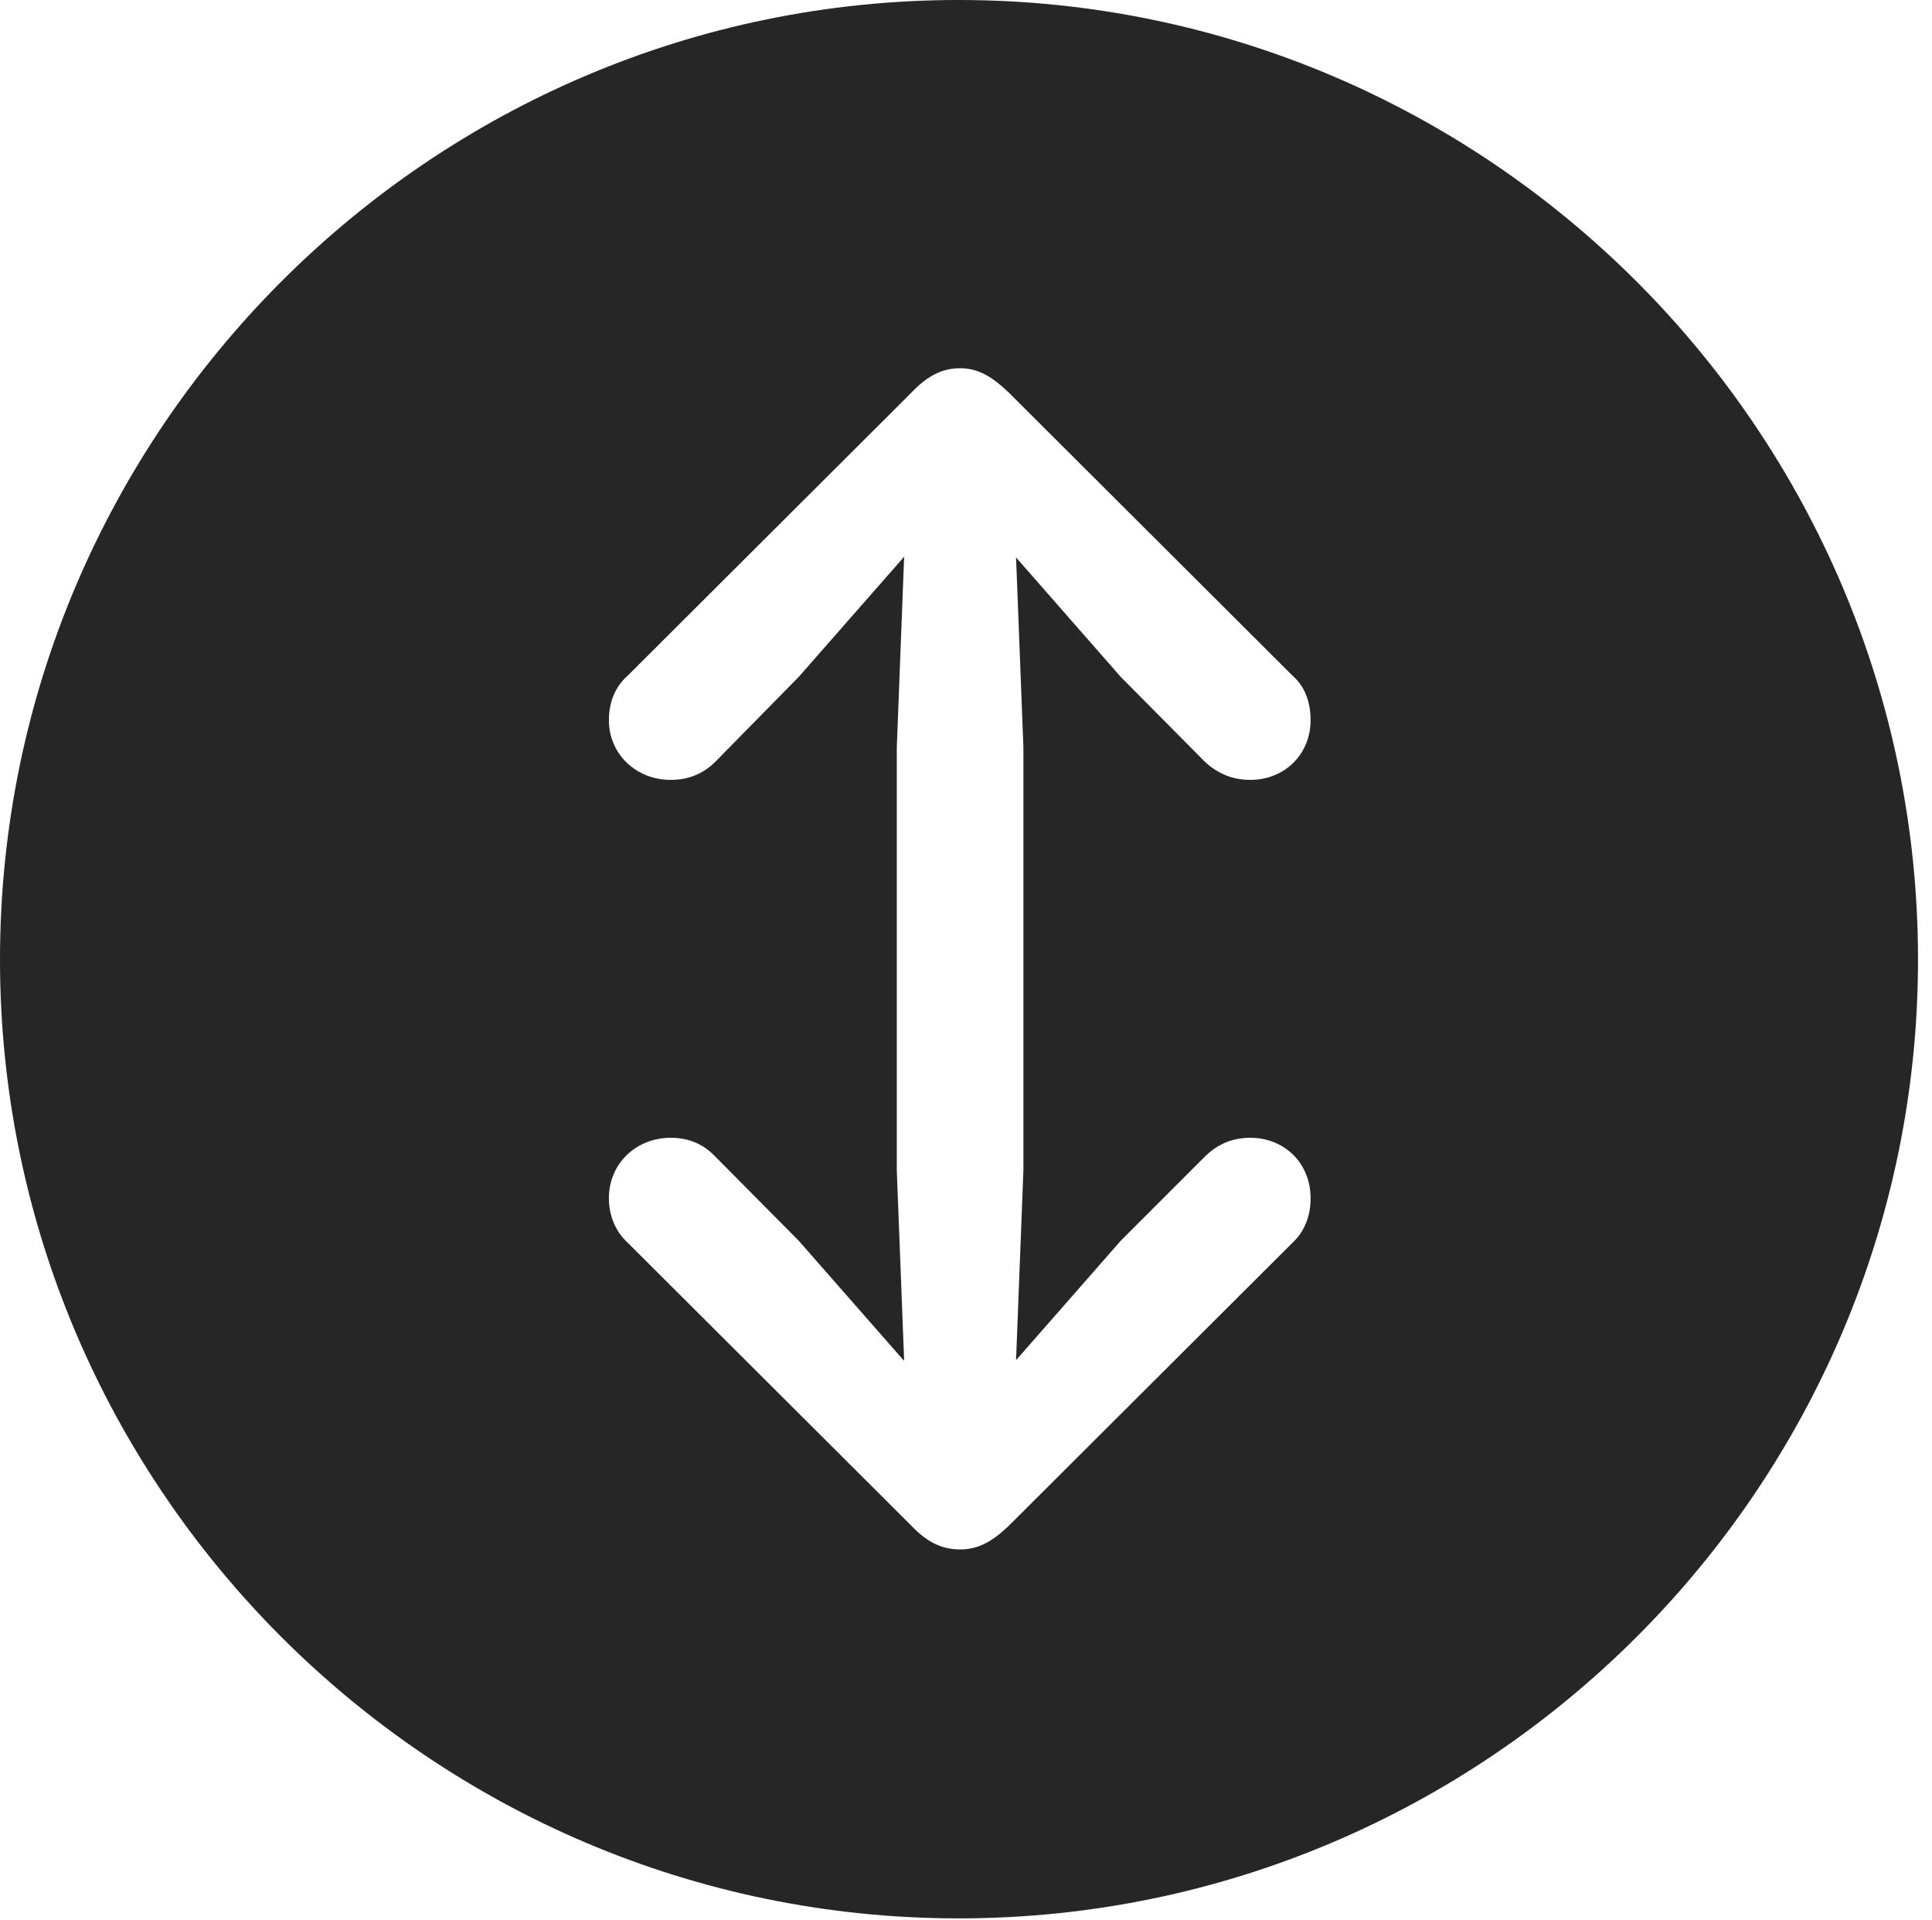 <?xml version="1.0" encoding="UTF-8"?>
<!--Generator: Apple Native CoreSVG 326-->
<!DOCTYPE svg
PUBLIC "-//W3C//DTD SVG 1.1//EN"
       "http://www.w3.org/Graphics/SVG/1.1/DTD/svg11.dtd">
<svg version="1.1" xmlns="http://www.w3.org/2000/svg" xmlns:xlink="http://www.w3.org/1999/xlink" viewBox="0 0 51.25 50.918">
 <g>
  <rect height="50.918" opacity="0" width="51.25" x="0" y="0"/>
  <path d="M50.879 25.449C50.879 39.453 39.453 50.879 25.43 50.879C11.426 50.879 0 39.453 0 25.449C0 11.426 11.426 0 25.43 0C39.453 0 50.879 11.426 50.879 25.449ZM24.18 10.41L16.641 17.93C16.328 18.203 16.152 18.613 16.152 19.102C16.152 20 16.875 20.684 17.793 20.684C18.281 20.684 18.672 20.508 18.984 20.195L21.191 17.949L23.984 14.766L23.789 19.824L23.789 31.035L23.984 36.094L21.191 32.91L18.984 30.684C18.672 30.352 18.281 30.176 17.793 30.176C16.875 30.176 16.152 30.859 16.152 31.777C16.152 32.246 16.328 32.656 16.641 32.949L24.18 40.469C24.59 40.898 24.98 41.094 25.469 41.094C25.938 41.094 26.309 40.898 26.758 40.469L34.297 32.949C34.609 32.656 34.766 32.246 34.766 31.777C34.766 30.859 34.082 30.176 33.164 30.176C32.656 30.176 32.266 30.371 31.953 30.684L29.727 32.91L26.953 36.074L27.148 31.035L27.148 19.824L26.953 14.785L29.727 17.949L31.953 20.195C32.266 20.488 32.656 20.684 33.164 20.684C34.082 20.684 34.766 20 34.766 19.102C34.766 18.613 34.609 18.203 34.297 17.93L26.758 10.41C26.309 9.98 25.938 9.766 25.469 9.766C24.98 9.766 24.59 9.98 24.18 10.41Z" fill="black" fill-opacity="0.85"/>
 </g>
</svg>
